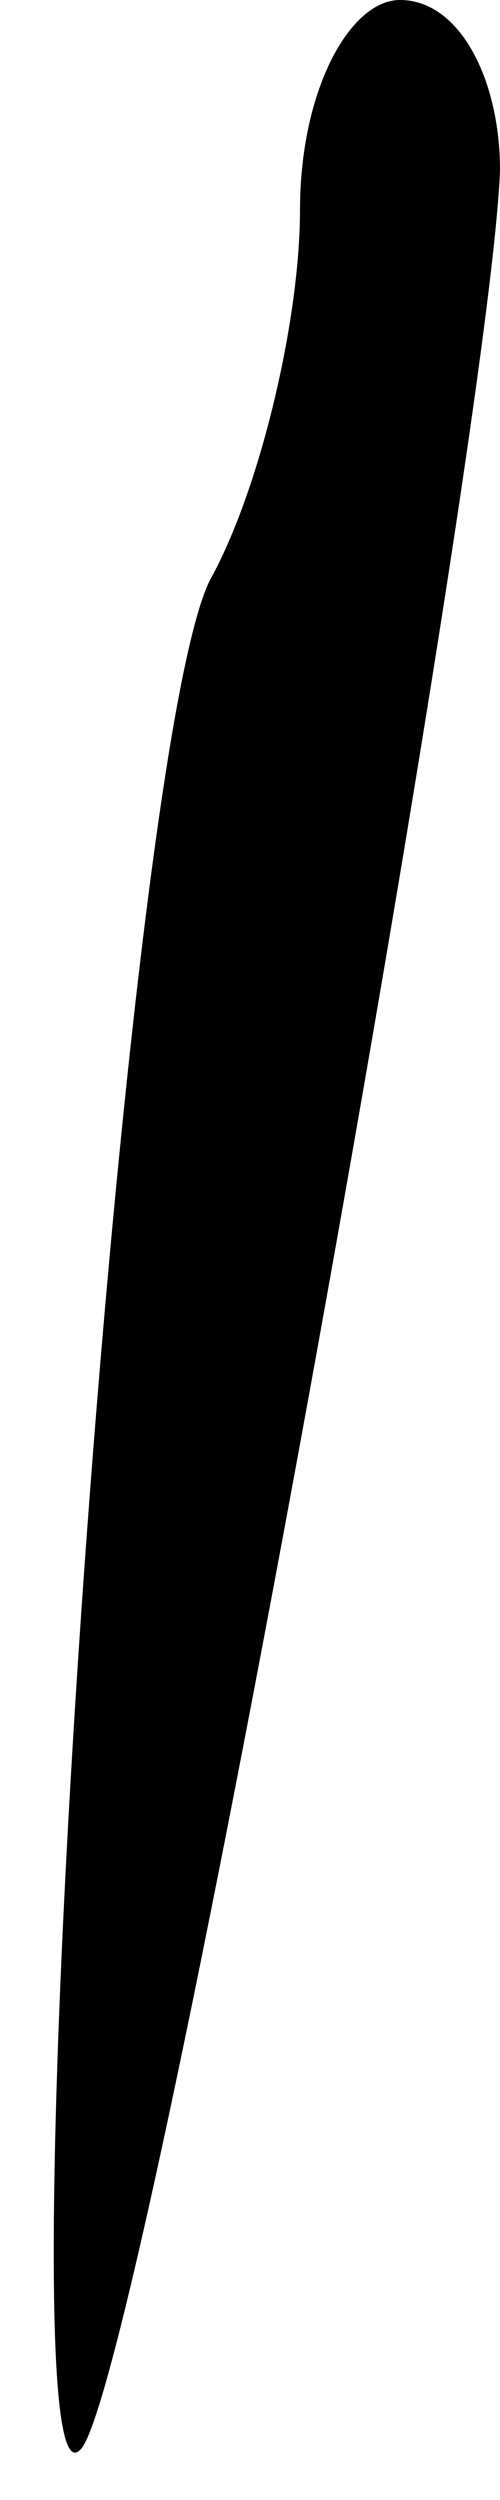 <?xml version="1.0" standalone="no"?>
<!DOCTYPE svg PUBLIC "-//W3C//DTD SVG 20010904//EN"
 "http://www.w3.org/TR/2001/REC-SVG-20010904/DTD/svg10.dtd">
<svg version="1.0" xmlns="http://www.w3.org/2000/svg"
 width="5pt" height="25pt" viewBox="0 0 5 25"
 preserveAspectRatio="xMidYMid meet">
<g transform="translate(0,25) scale(0.1,-0.1)"
fill="#000000" stroke="none">
<path fill="#000000" stroke="none" d="M30 229 c0 -11 -4 -28 -9 -37 -9 -18
-21 -195 -13 -187 6 5 41 200 42 228 0 9 -4 17 -10 17 -5 0 -10 -9 -10 -21z"/>
</g>
</svg>
